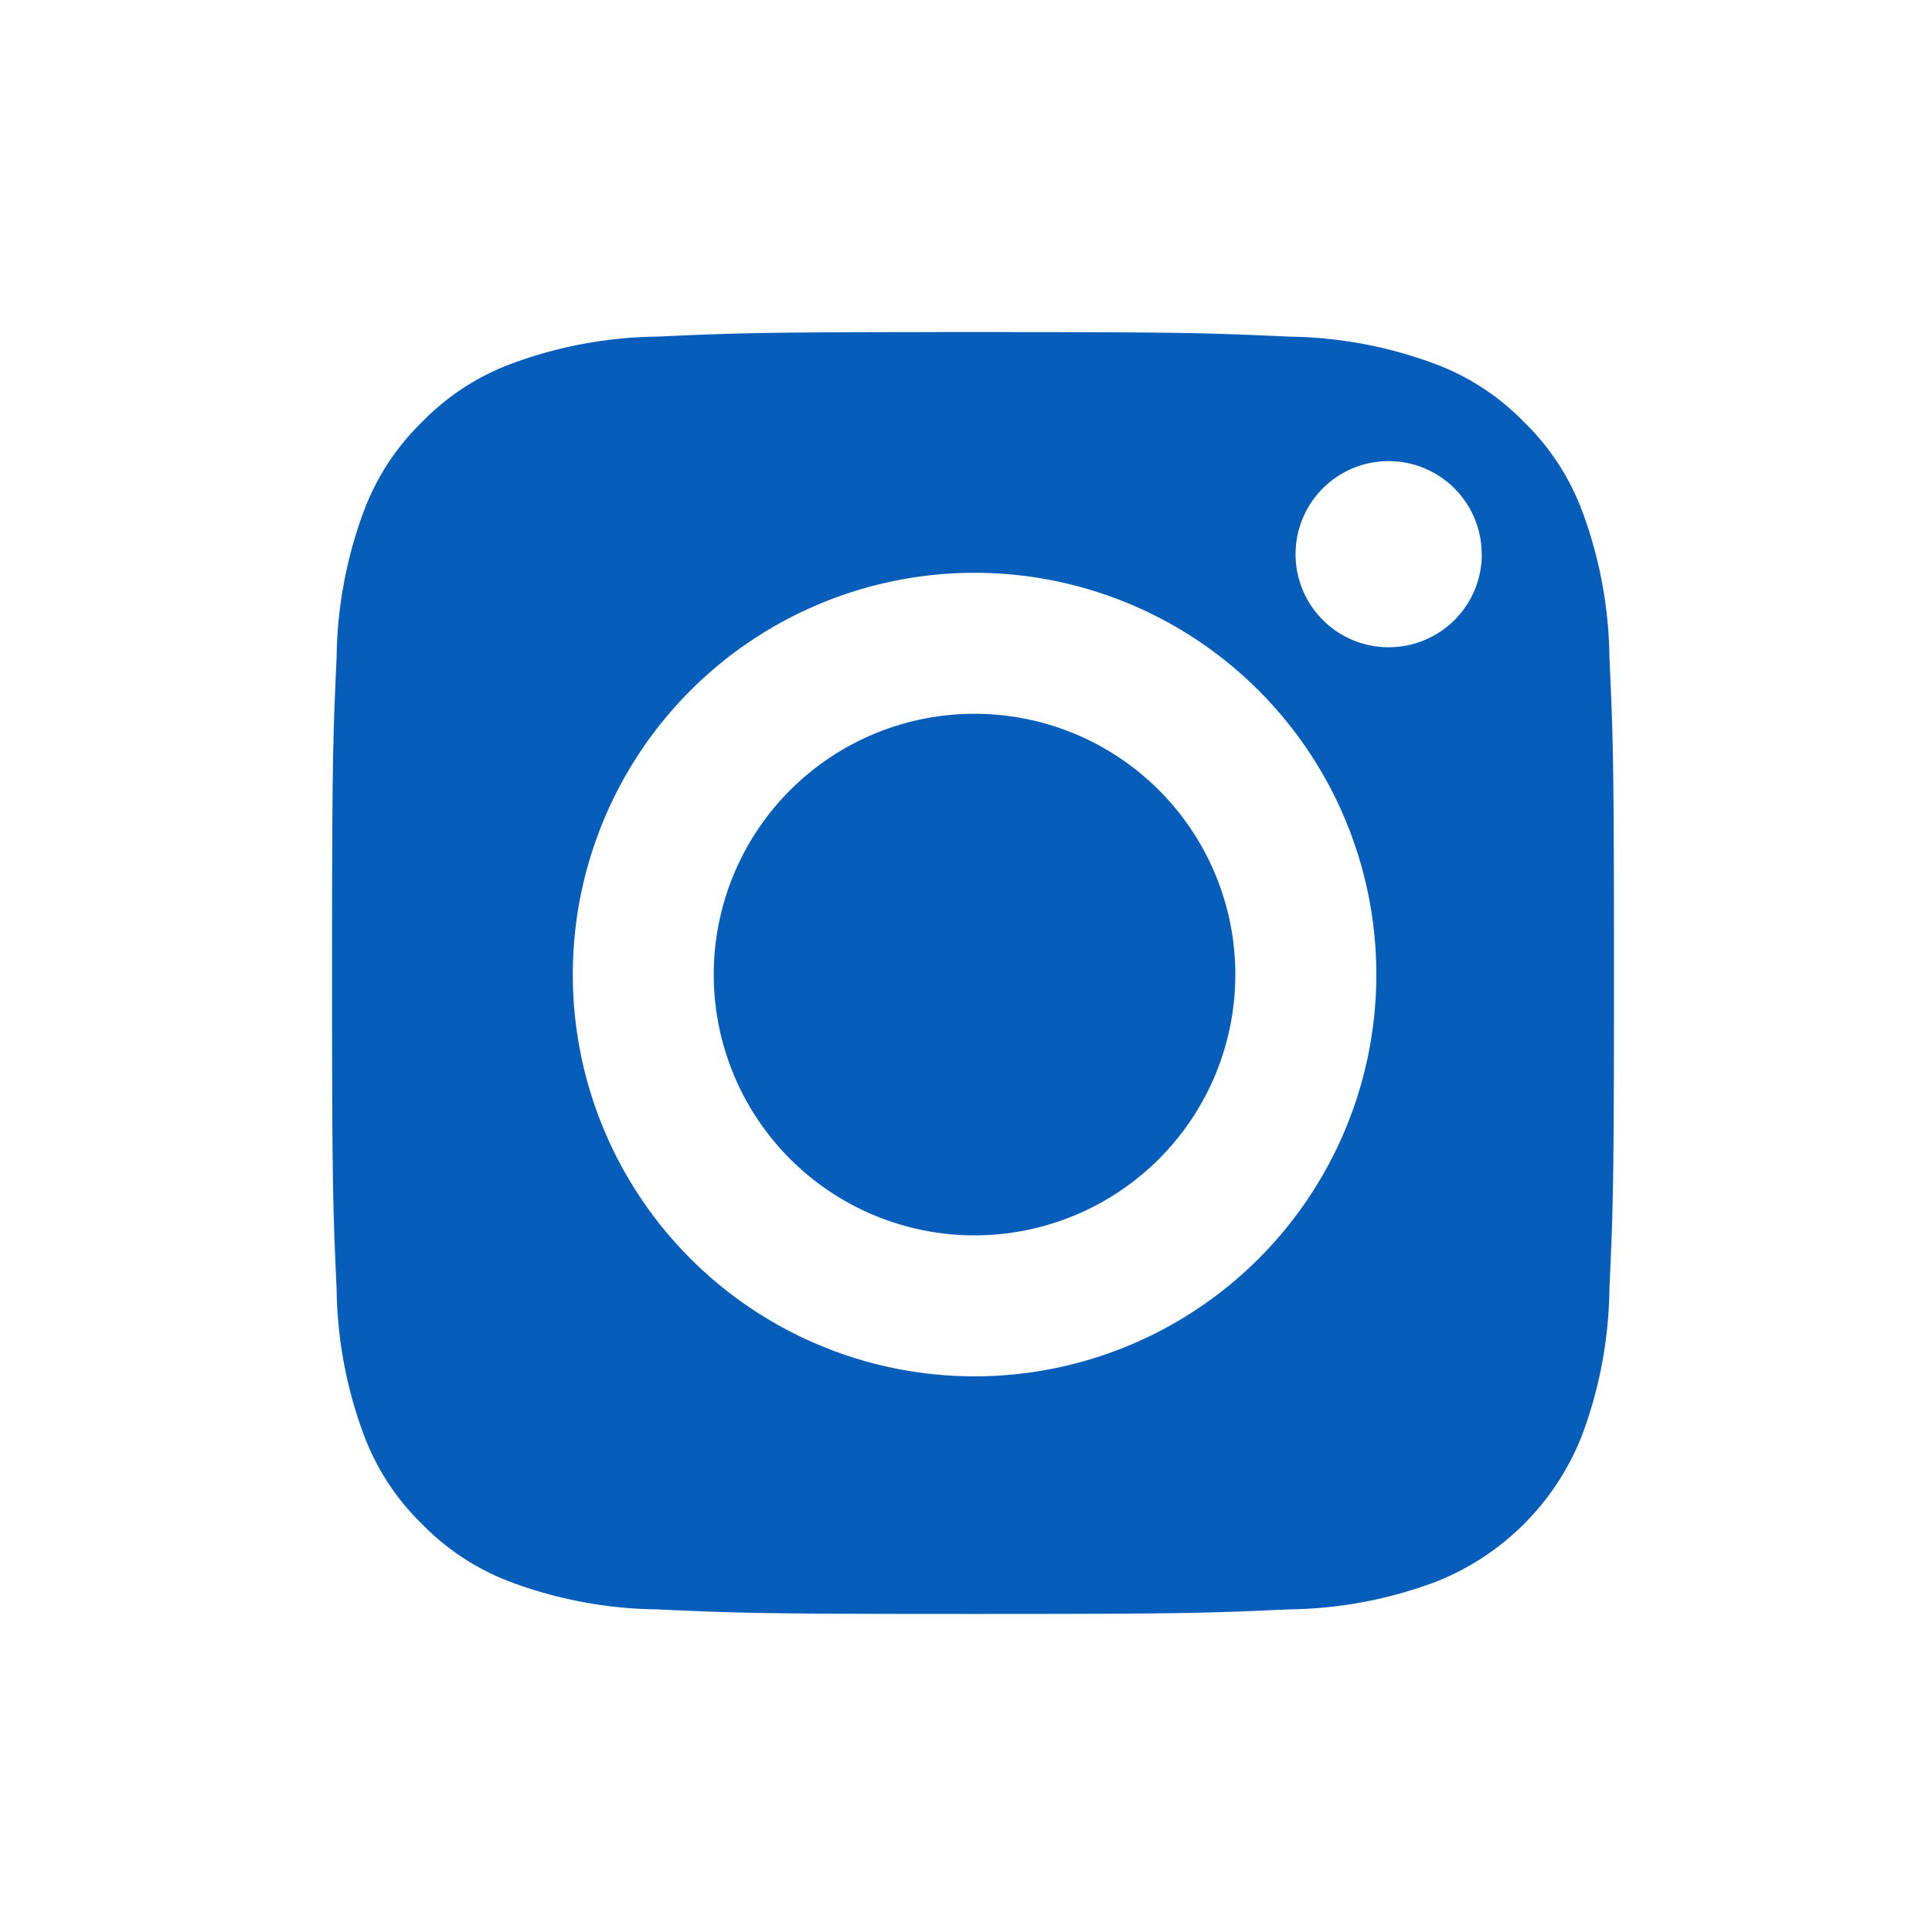 <svg xmlns="http://www.w3.org/2000/svg" width="64" height="64" viewBox="0 0 64 64"><defs><style>.a{fill:#fff;opacity:0;}.b{fill:#065dba;}</style></defs><g transform="translate(-1036.051 12.191)"><rect class="a" width="64" height="64" transform="translate(1036.051 -12.191)"/><path class="b" d="M23.232,2c6.915,0,7.734.026,10.465.151a14.335,14.335,0,0,1,4.809.892A8.025,8.025,0,0,1,41.485,4.98a8.024,8.024,0,0,1,1.937,2.978,14.332,14.332,0,0,1,.892,4.809c.125,2.731.151,3.55.151,10.465s-.026,7.734-.151,10.465a14.332,14.332,0,0,1-.892,4.809,8.576,8.576,0,0,1-4.915,4.915,14.332,14.332,0,0,1-4.809.892c-2.731.125-3.55.151-10.465.151s-7.735-.026-10.465-.151a14.33,14.33,0,0,1-4.809-.892A8.023,8.023,0,0,1,4.98,41.485a8.024,8.024,0,0,1-1.937-2.978A14.331,14.331,0,0,1,2.151,33.7C2.026,30.967,2,30.148,2,23.232s.026-7.734.151-10.465a14.332,14.332,0,0,1,.892-4.809A8.024,8.024,0,0,1,4.98,4.98,8.025,8.025,0,0,1,7.958,3.043a14.334,14.334,0,0,1,4.809-.892C15.5,2.026,16.317,2,23.232,2Zm.051,7.975A13.309,13.309,0,1,0,36.593,23.284,13.309,13.309,0,0,0,23.284,9.975Zm0,21.948a8.639,8.639,0,1,1,8.639-8.639A8.639,8.639,0,0,1,23.284,31.923Zm16.8-22.565A3.083,3.083,0,1,0,37,12.441,3.083,3.083,0,0,0,40.087,9.358Z" transform="translate(1045.051 -3.191)"/></g></svg>
